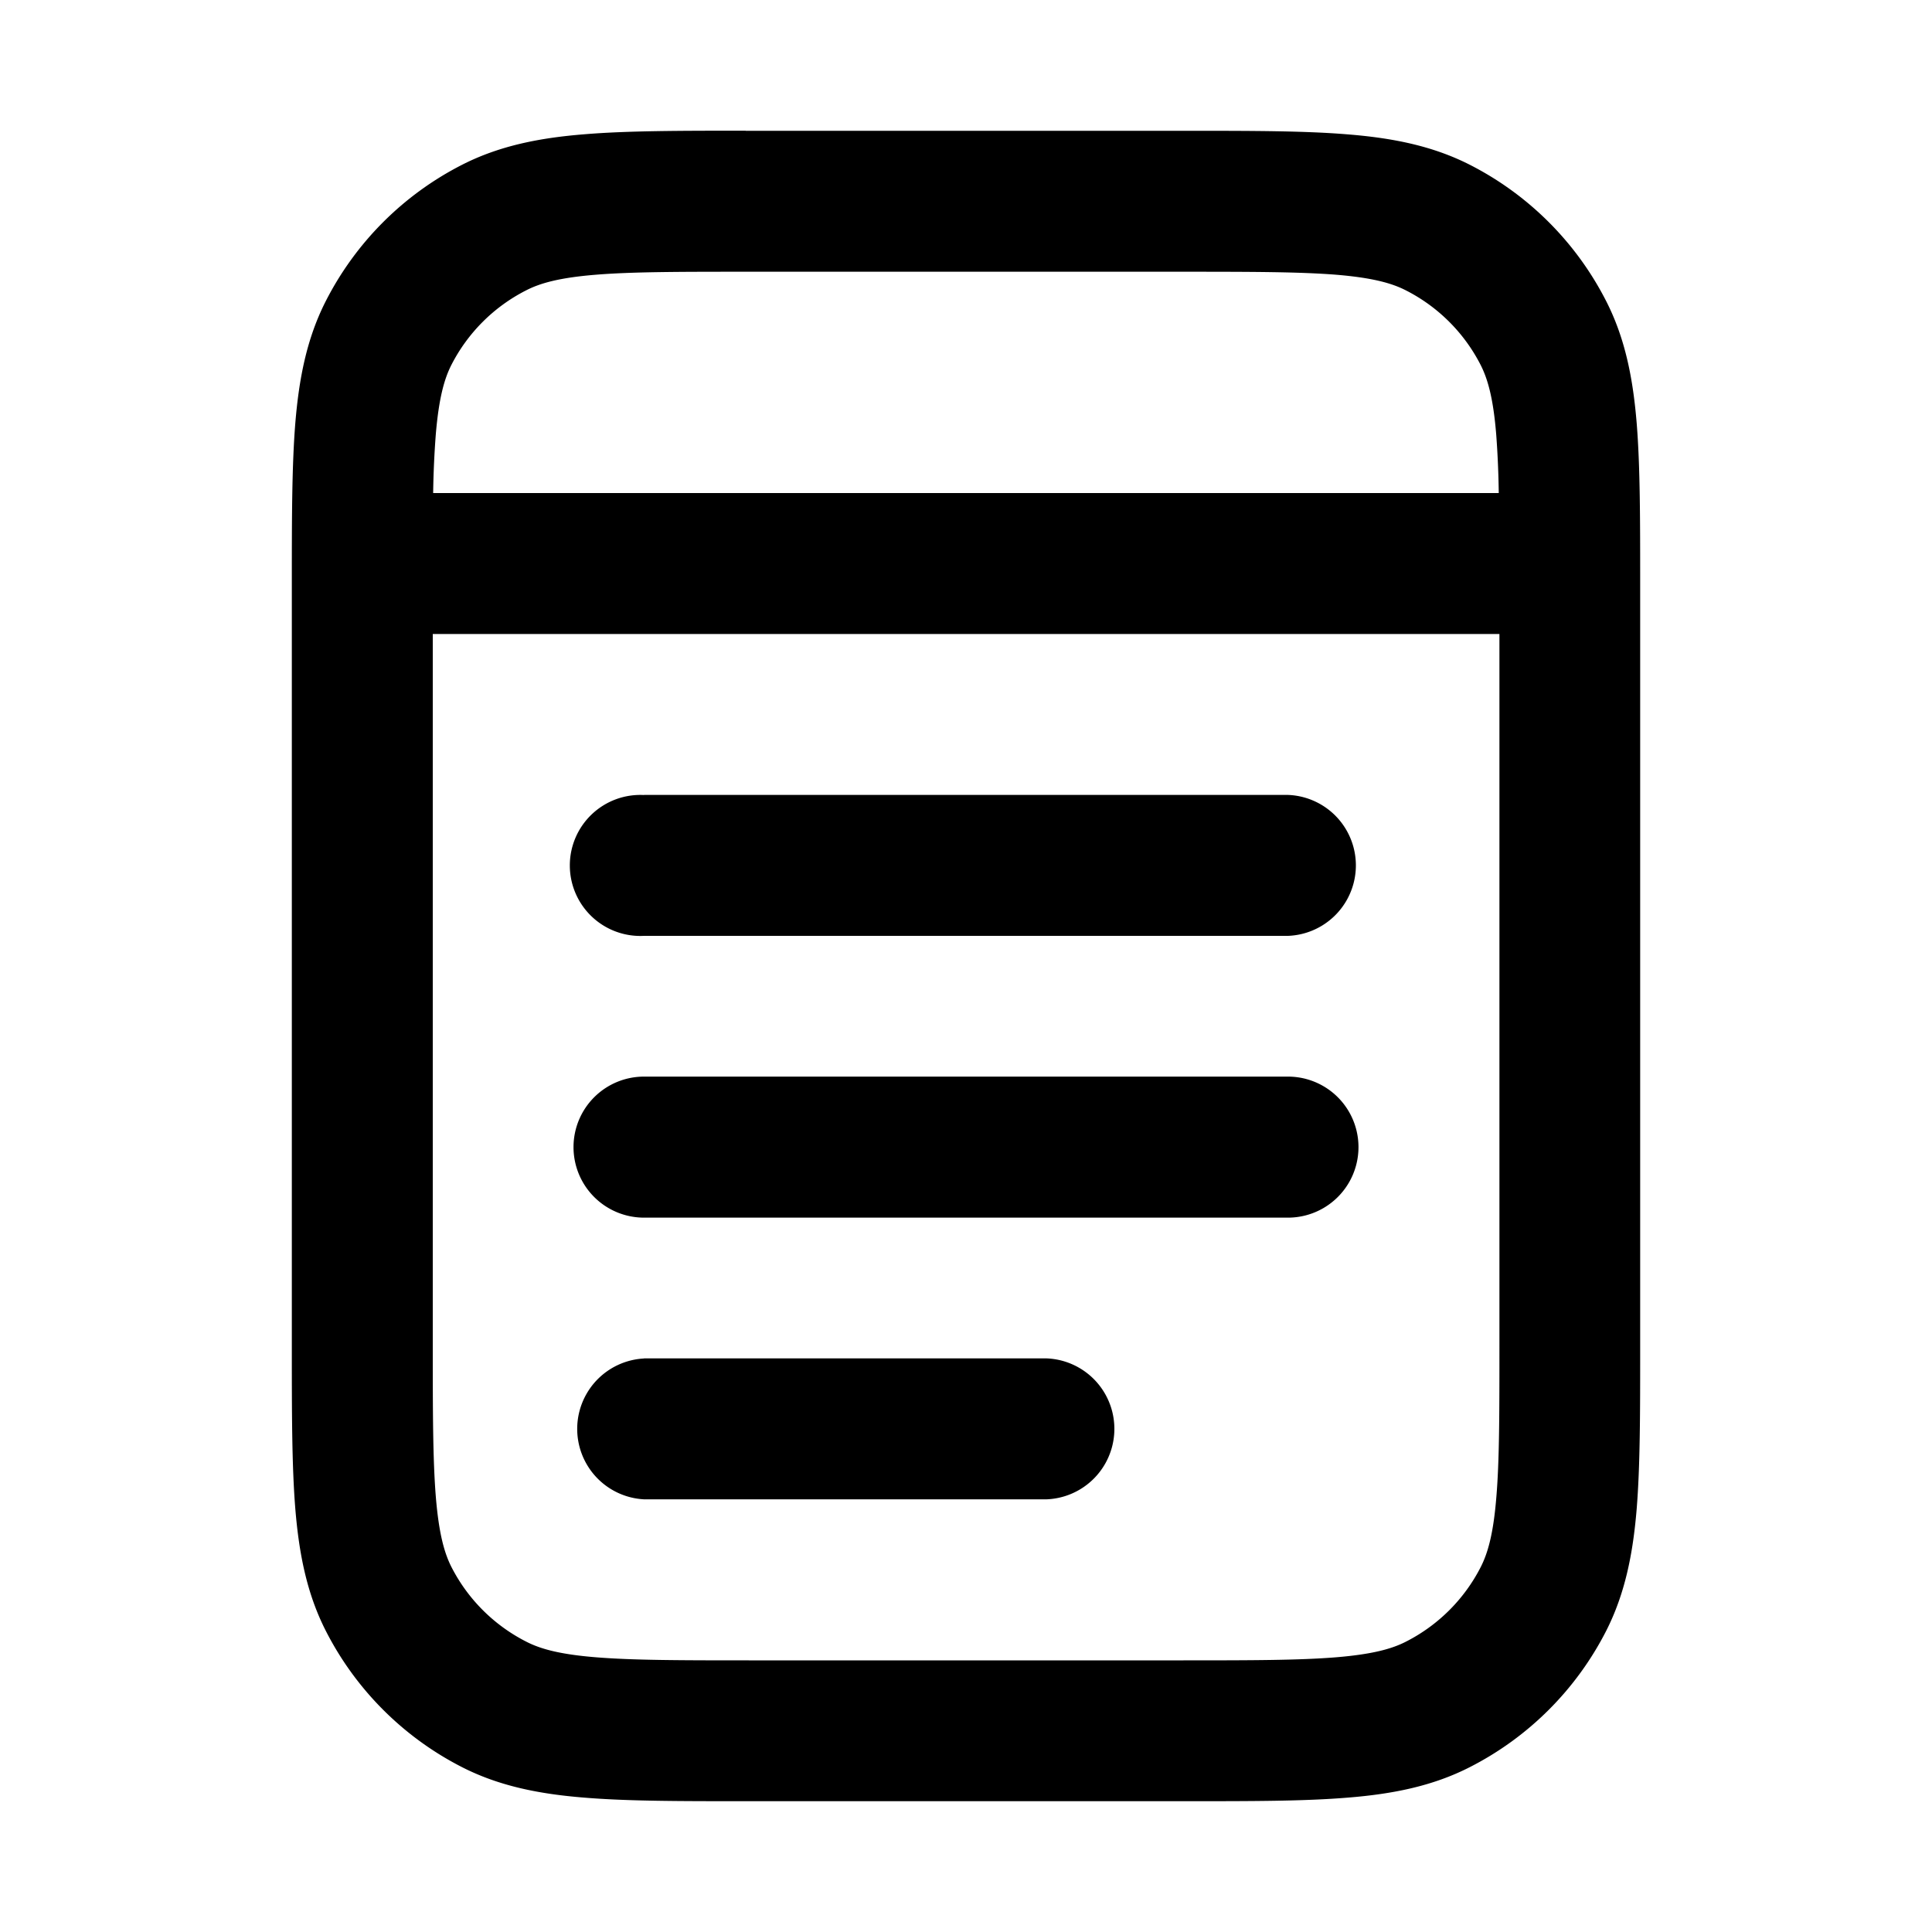 <svg width="20" height="20" fill="none" xmlns="http://www.w3.org/2000/svg"><path d="M6.667 8.23a.73.73 0 1 0 0 1.458h6.666a.73.73 0 0 0 0-1.459H6.667Zm-.73 3.645a.73.73 0 0 1 .73-.73h6.666a.73.73 0 1 1 0 1.46H6.667a.73.73 0 0 1-.73-.73Zm.73 2.188a.73.73 0 0 0 0 1.458h4.166a.73.73 0 0 0 0-1.459H6.667Z" fill="#000"/><path fill-rule="evenodd" clip-rule="evenodd" d="M7.72 1.354h4.56c.675 0 1.225 0 1.671.037.462.037.878.118 1.265.315a3.23 3.23 0 0 1 1.411 1.411c.198.388.278.803.316 1.265.036.447.036.997.036 1.67v7.895c0 .674 0 1.224-.036 1.671-.038.462-.119.877-.316 1.265a3.23 3.23 0 0 1-1.411 1.41c-.387.198-.803.279-1.265.316-.446.037-.996.037-1.67.037H7.719c-.674 0-1.224 0-1.67-.037-.462-.037-.878-.118-1.265-.315a3.23 3.23 0 0 1-1.411-1.411c-.198-.388-.278-.803-.316-1.265-.036-.447-.036-.997-.036-1.67V6.052c0-.674 0-1.224.036-1.671.038-.462.118-.877.316-1.265a3.23 3.23 0 0 1 1.41-1.41c.388-.198.804-.279 1.266-.316.446-.037.996-.037 1.67-.037Zm-1.553 1.49c-.371.03-.574.086-.721.162a1.77 1.77 0 0 0-.774.773c-.075.148-.13.35-.161.722a9.743 9.743 0 0 0-.027.603h11.031a9.696 9.696 0 0 0-.026-.603c-.03-.372-.086-.574-.161-.722a1.77 1.77 0 0 0-.774-.773c-.148-.076-.35-.131-.722-.162-.38-.03-.87-.031-1.582-.031h-4.5c-.712 0-1.202 0-1.583.031ZM4.48 13.917V6.563h11.042v7.354c0 .712 0 1.202-.032 1.582-.03.372-.086.574-.161.722a1.77 1.77 0 0 1-.774.773c-.148.076-.35.131-.722.162-.38.031-.87.032-1.582.032h-4.5c-.712 0-1.202-.001-1.583-.032-.371-.03-.574-.086-.721-.162a1.77 1.77 0 0 1-.774-.773c-.075-.148-.13-.35-.161-.722-.031-.38-.032-.87-.032-1.582Z" fill="#000"/></svg>